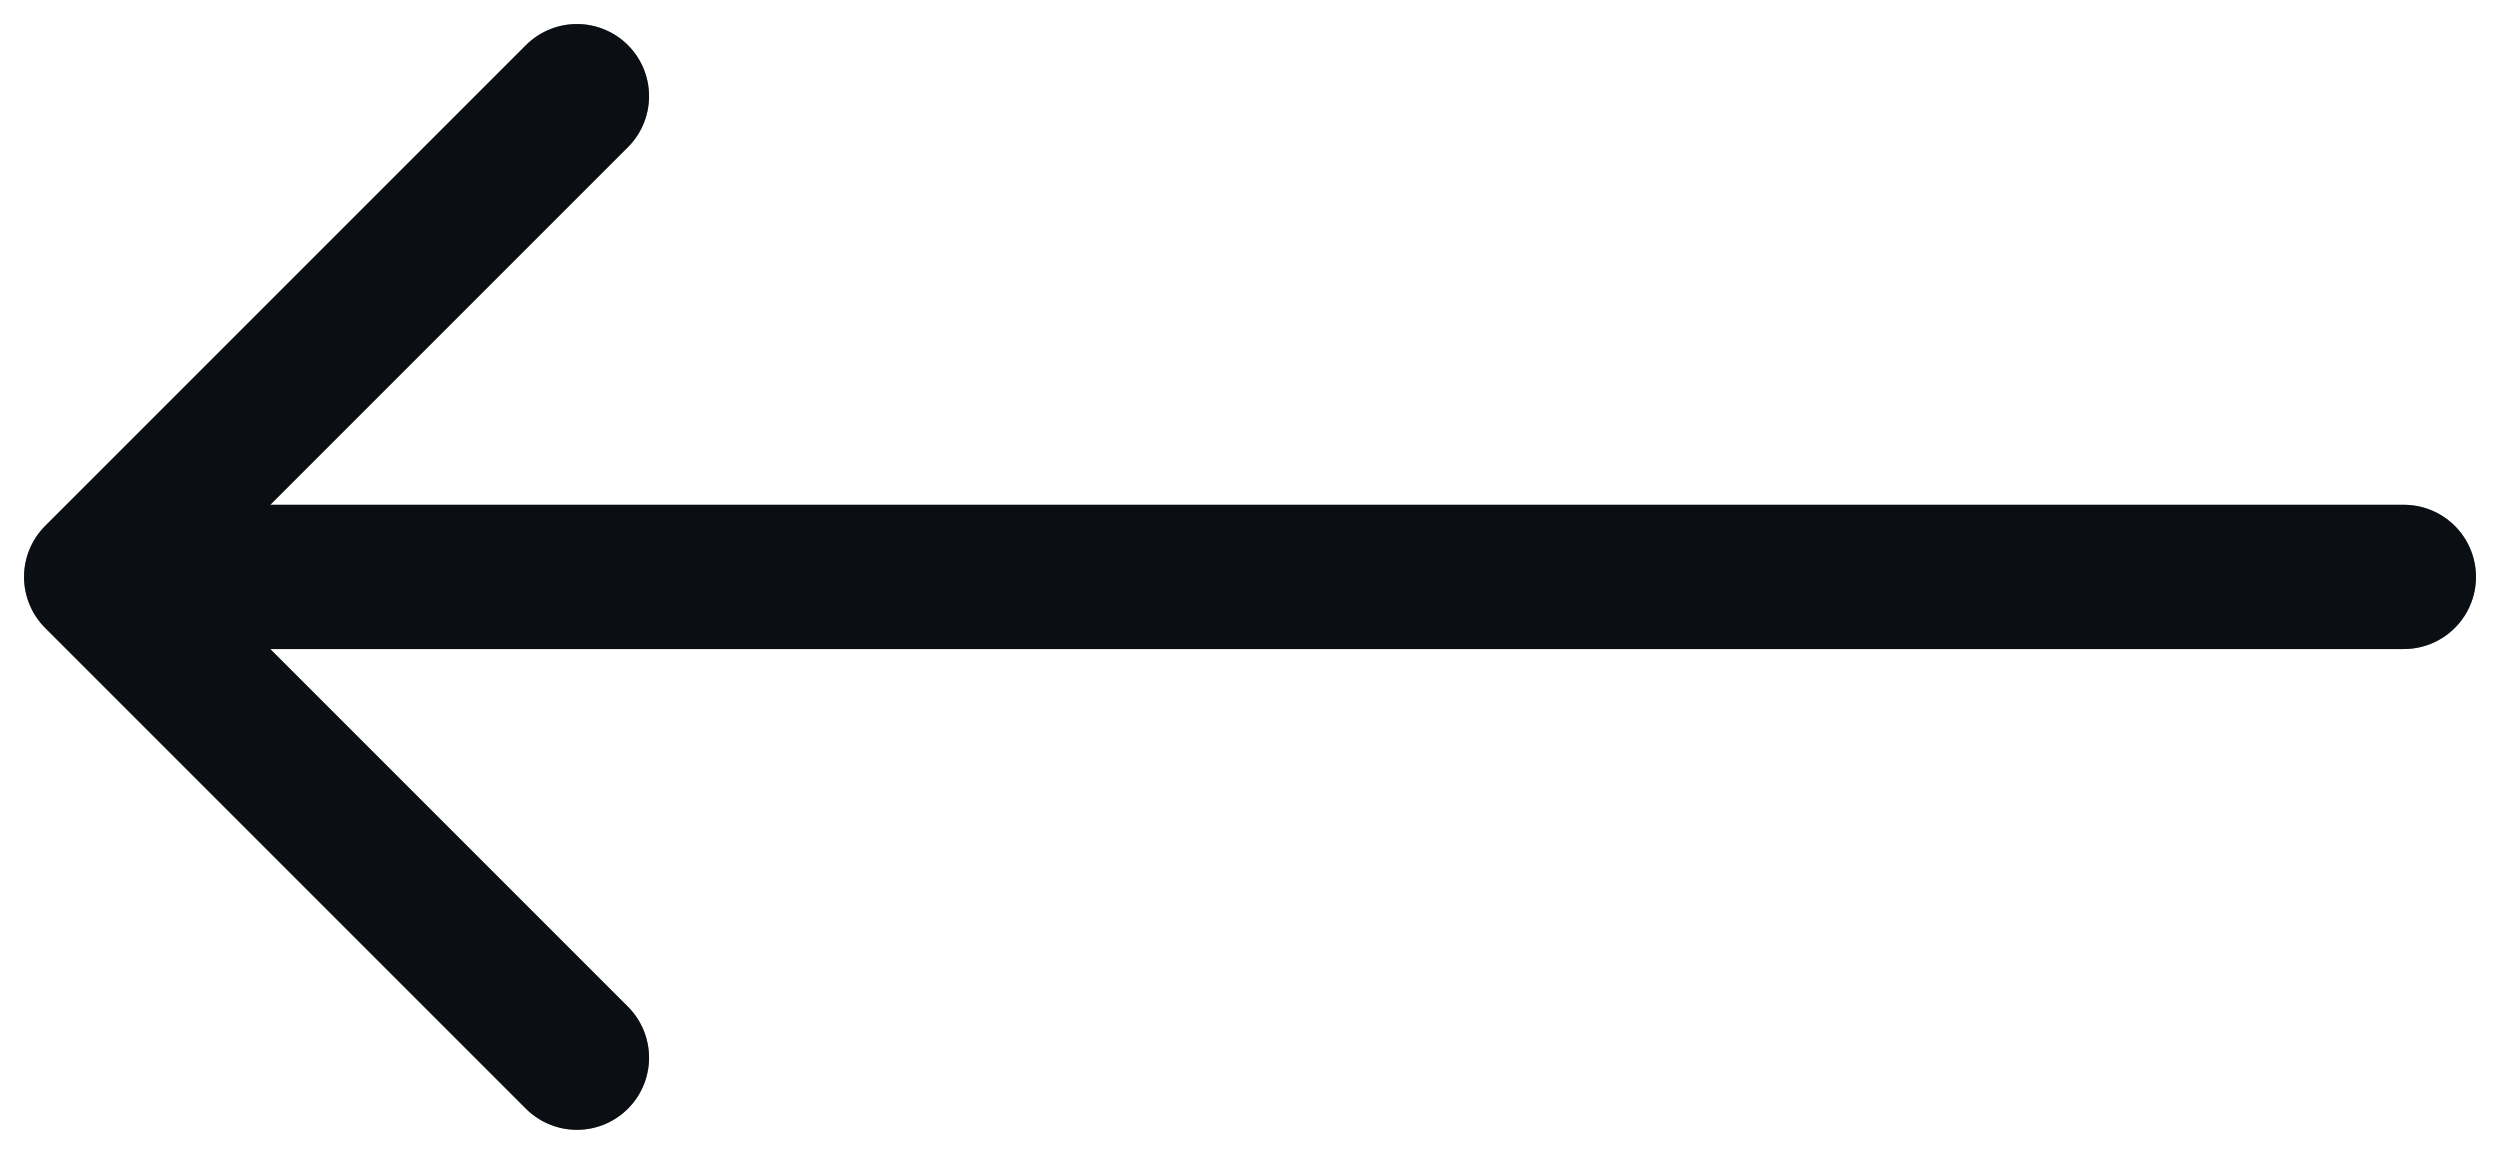 <svg width="26" height="12" viewBox="0 0 26 12" fill="none" xmlns="http://www.w3.org/2000/svg">
<path d="M6 11L1 6M1 6L6 1M1 6H25" stroke="#161C24" stroke-width="1.5" stroke-linecap="round" stroke-linejoin="round"/>
<path d="M6 11L1 6M1 6L6 1M1 6H25" stroke="black" stroke-opacity="0.2" stroke-width="1.5" stroke-linecap="round" stroke-linejoin="round"/>
<path d="M6 11L1 6M1 6L6 1M1 6H25" stroke="black" stroke-opacity="0.2" stroke-width="1.5" stroke-linecap="round" stroke-linejoin="round"/>
<path d="M6 11L1 6M1 6L6 1M1 6H25" stroke="black" stroke-opacity="0.2" stroke-width="1.5" stroke-linecap="round" stroke-linejoin="round"/>
</svg>
